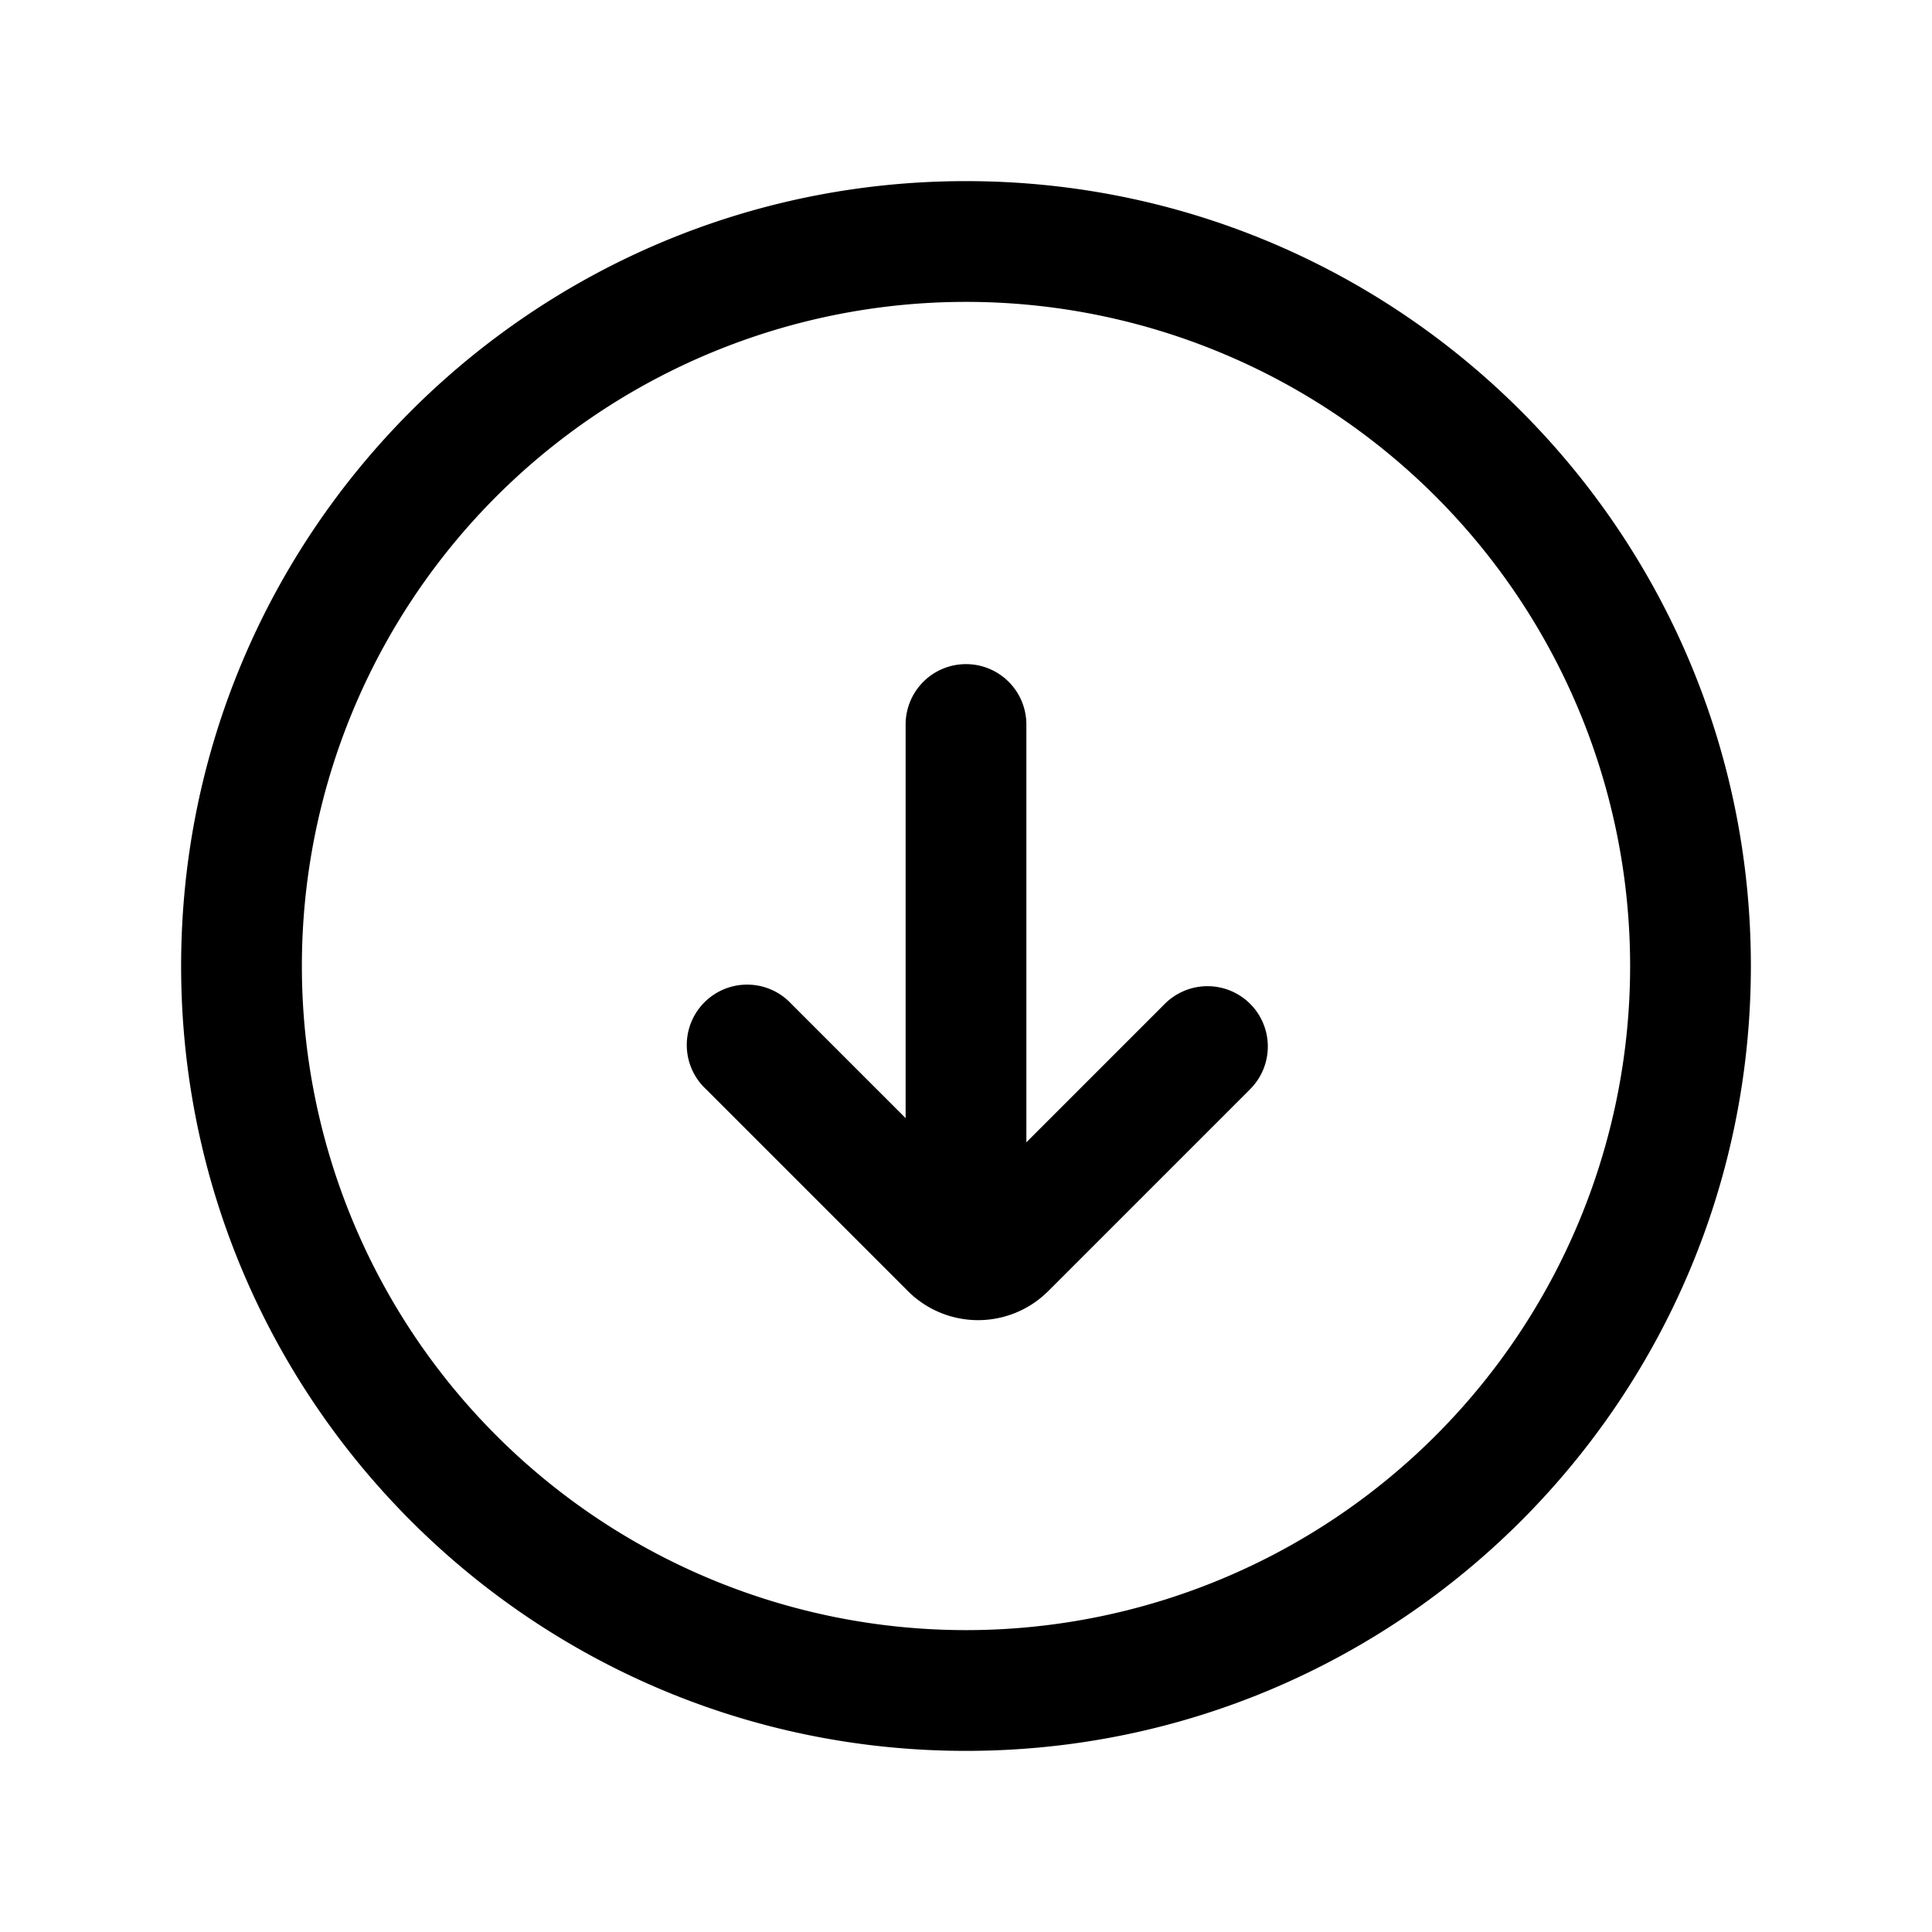 <svg xmlns="http://www.w3.org/2000/svg" fill="none" viewBox="0 0 24 24">
  <path fill="#000" d="M20.25 12a8.25 8.25 0 1 0-16.5 0 8.25 8.25 0 0 0 16.5 0M12 2.25c5.385 0 9.75 4.365 9.75 9.75s-4.365 9.75-9.75 9.75S2.25 17.385 2.25 12 6.615 2.25 12 2.25"/>
  <path fill="#000" d="M12 8.25a.75.75 0 0 1 .75.75v6.6a.75.75 0 0 1-1.5 0V9a.75.75 0 0 1 .75-.75"/>
  <path fill="#000" d="M15.53 12.47a.75.75 0 0 1 0 1.06l-2.5 2.5a1.233 1.233 0 0 1-1.76 0l-2.5-2.5a.75.75 0 1 1 1.06-1.06l2.32 2.32 2.32-2.32a.75.75 0 0 1 1.06 0"/>
</svg>
